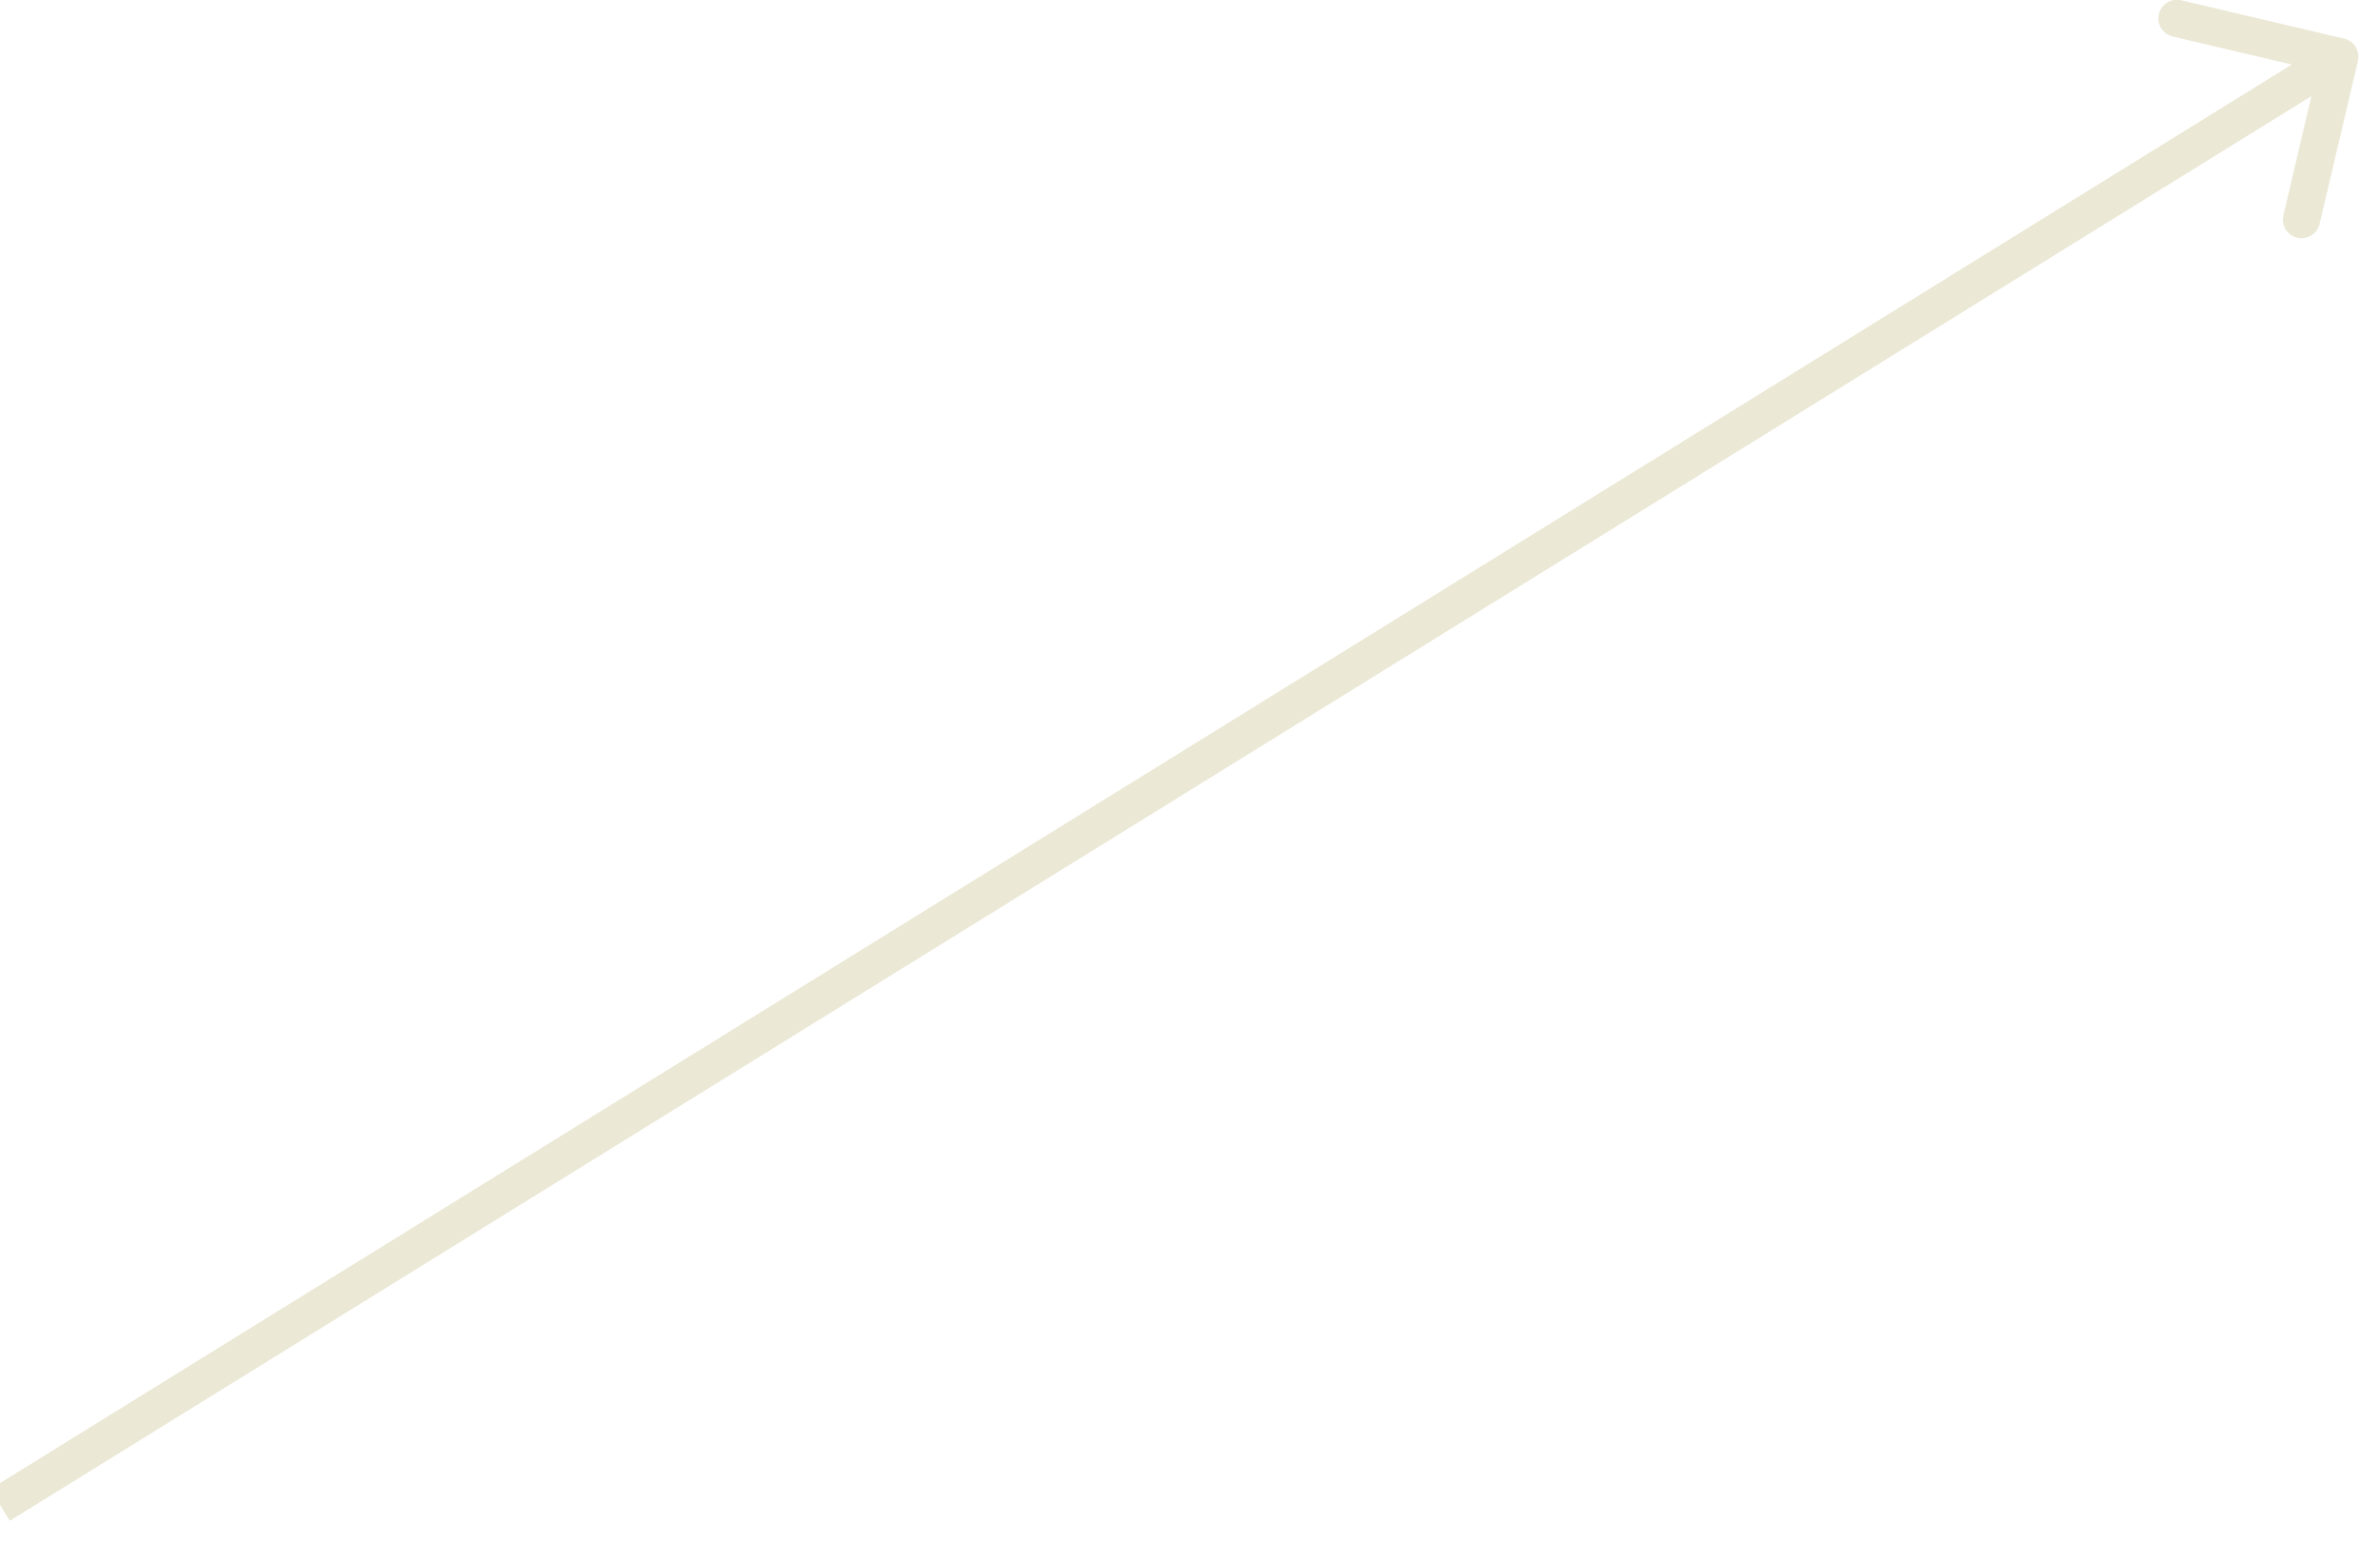 <svg width="64" height="42" viewBox="0 0 64 42" fill="none" xmlns="http://www.w3.org/2000/svg">
<path d="M63.406 1.64C63.47 1.371 63.303 1.102 63.034 1.039L58.654 0.008C58.385 -0.055 58.116 0.111 58.053 0.38C57.989 0.649 58.156 0.918 58.425 0.981L62.318 1.898L61.402 5.791C61.339 6.06 61.506 6.329 61.774 6.392C62.043 6.456 62.312 6.289 62.376 6.02L63.406 1.64ZM0 40.476L0.263 40.901L63.183 1.95L62.92 1.525L62.656 1.1L-0.263 40.05L0 40.476Z" fill="#EBE8D5"/>
</svg>
